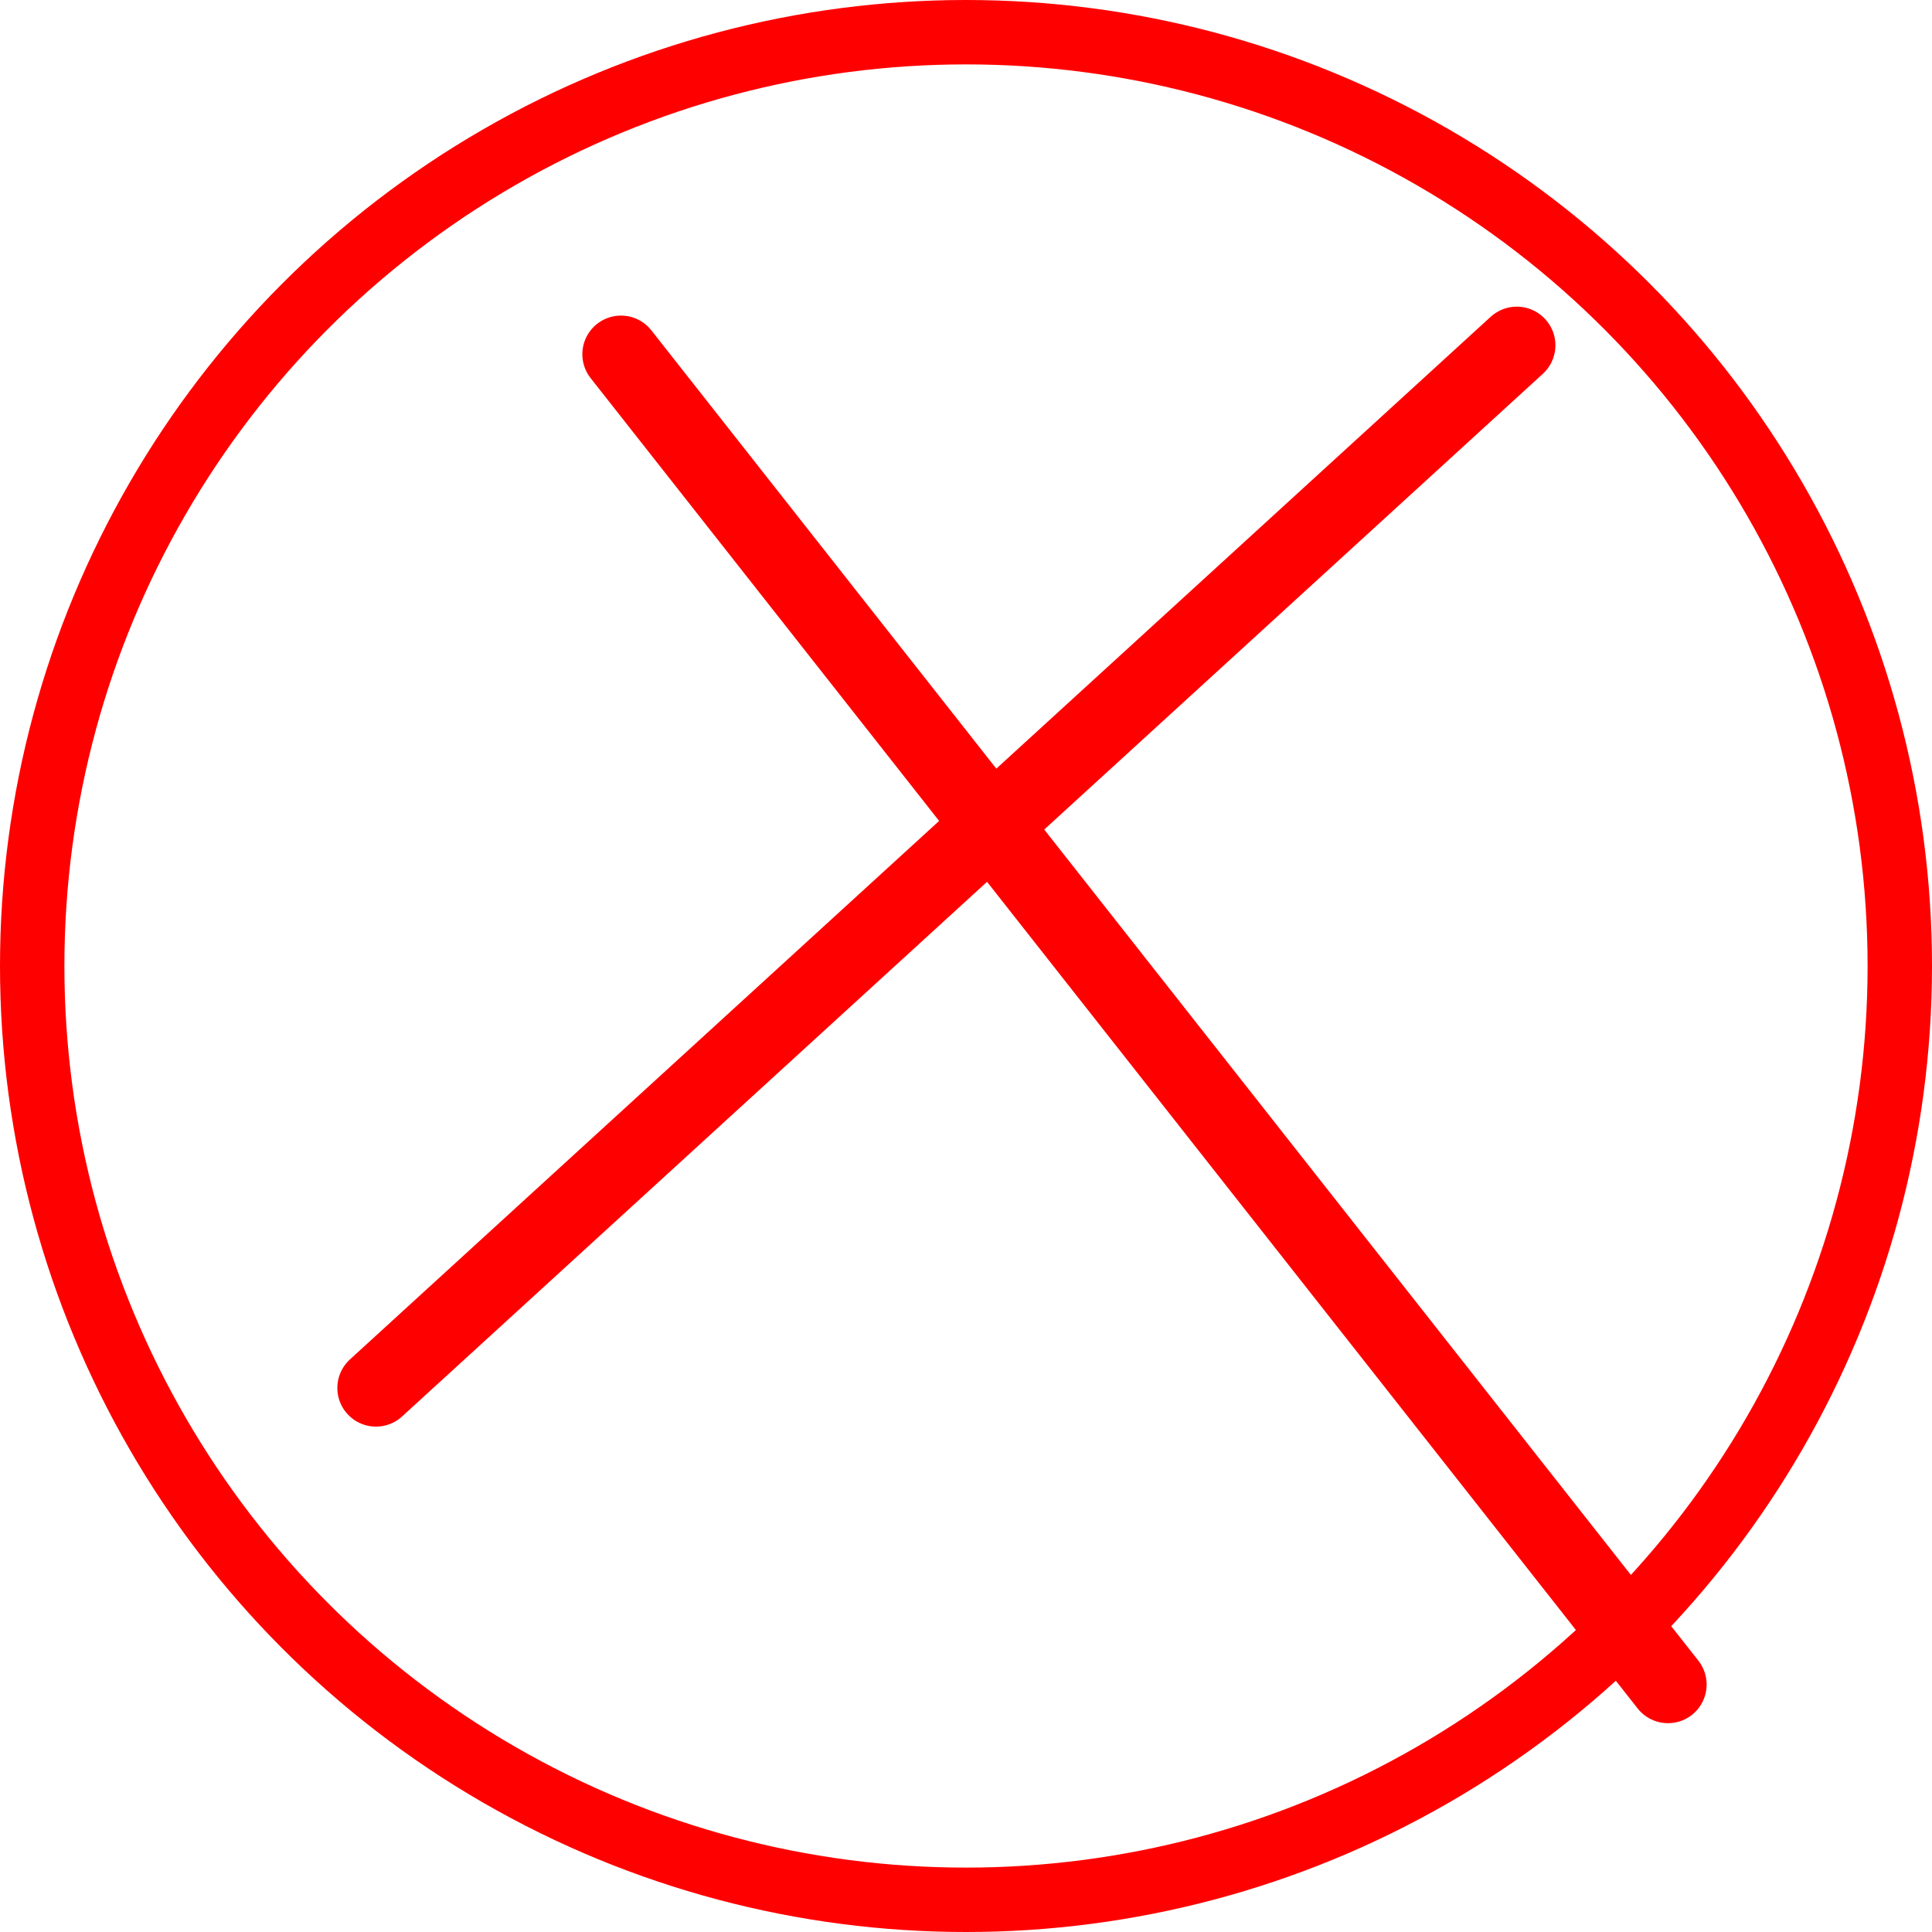 <svg width="150" height="150" viewBox="0 0 150 150" fill="none" xmlns="http://www.w3.org/2000/svg">
<circle cx="75" cy="75" r="72.5" stroke="#FF0000" stroke-width="5"/>
<line x1="48.213" y1="27.502" x2="129.502" y2="130.787" stroke="#FF0000" stroke-width="6" stroke-linecap="round"/>
<line x1="29.191" y1="107.762" x2="117.762" y2="26.809" stroke="#FF0000" stroke-width="6" stroke-linecap="round"/>
</svg>
